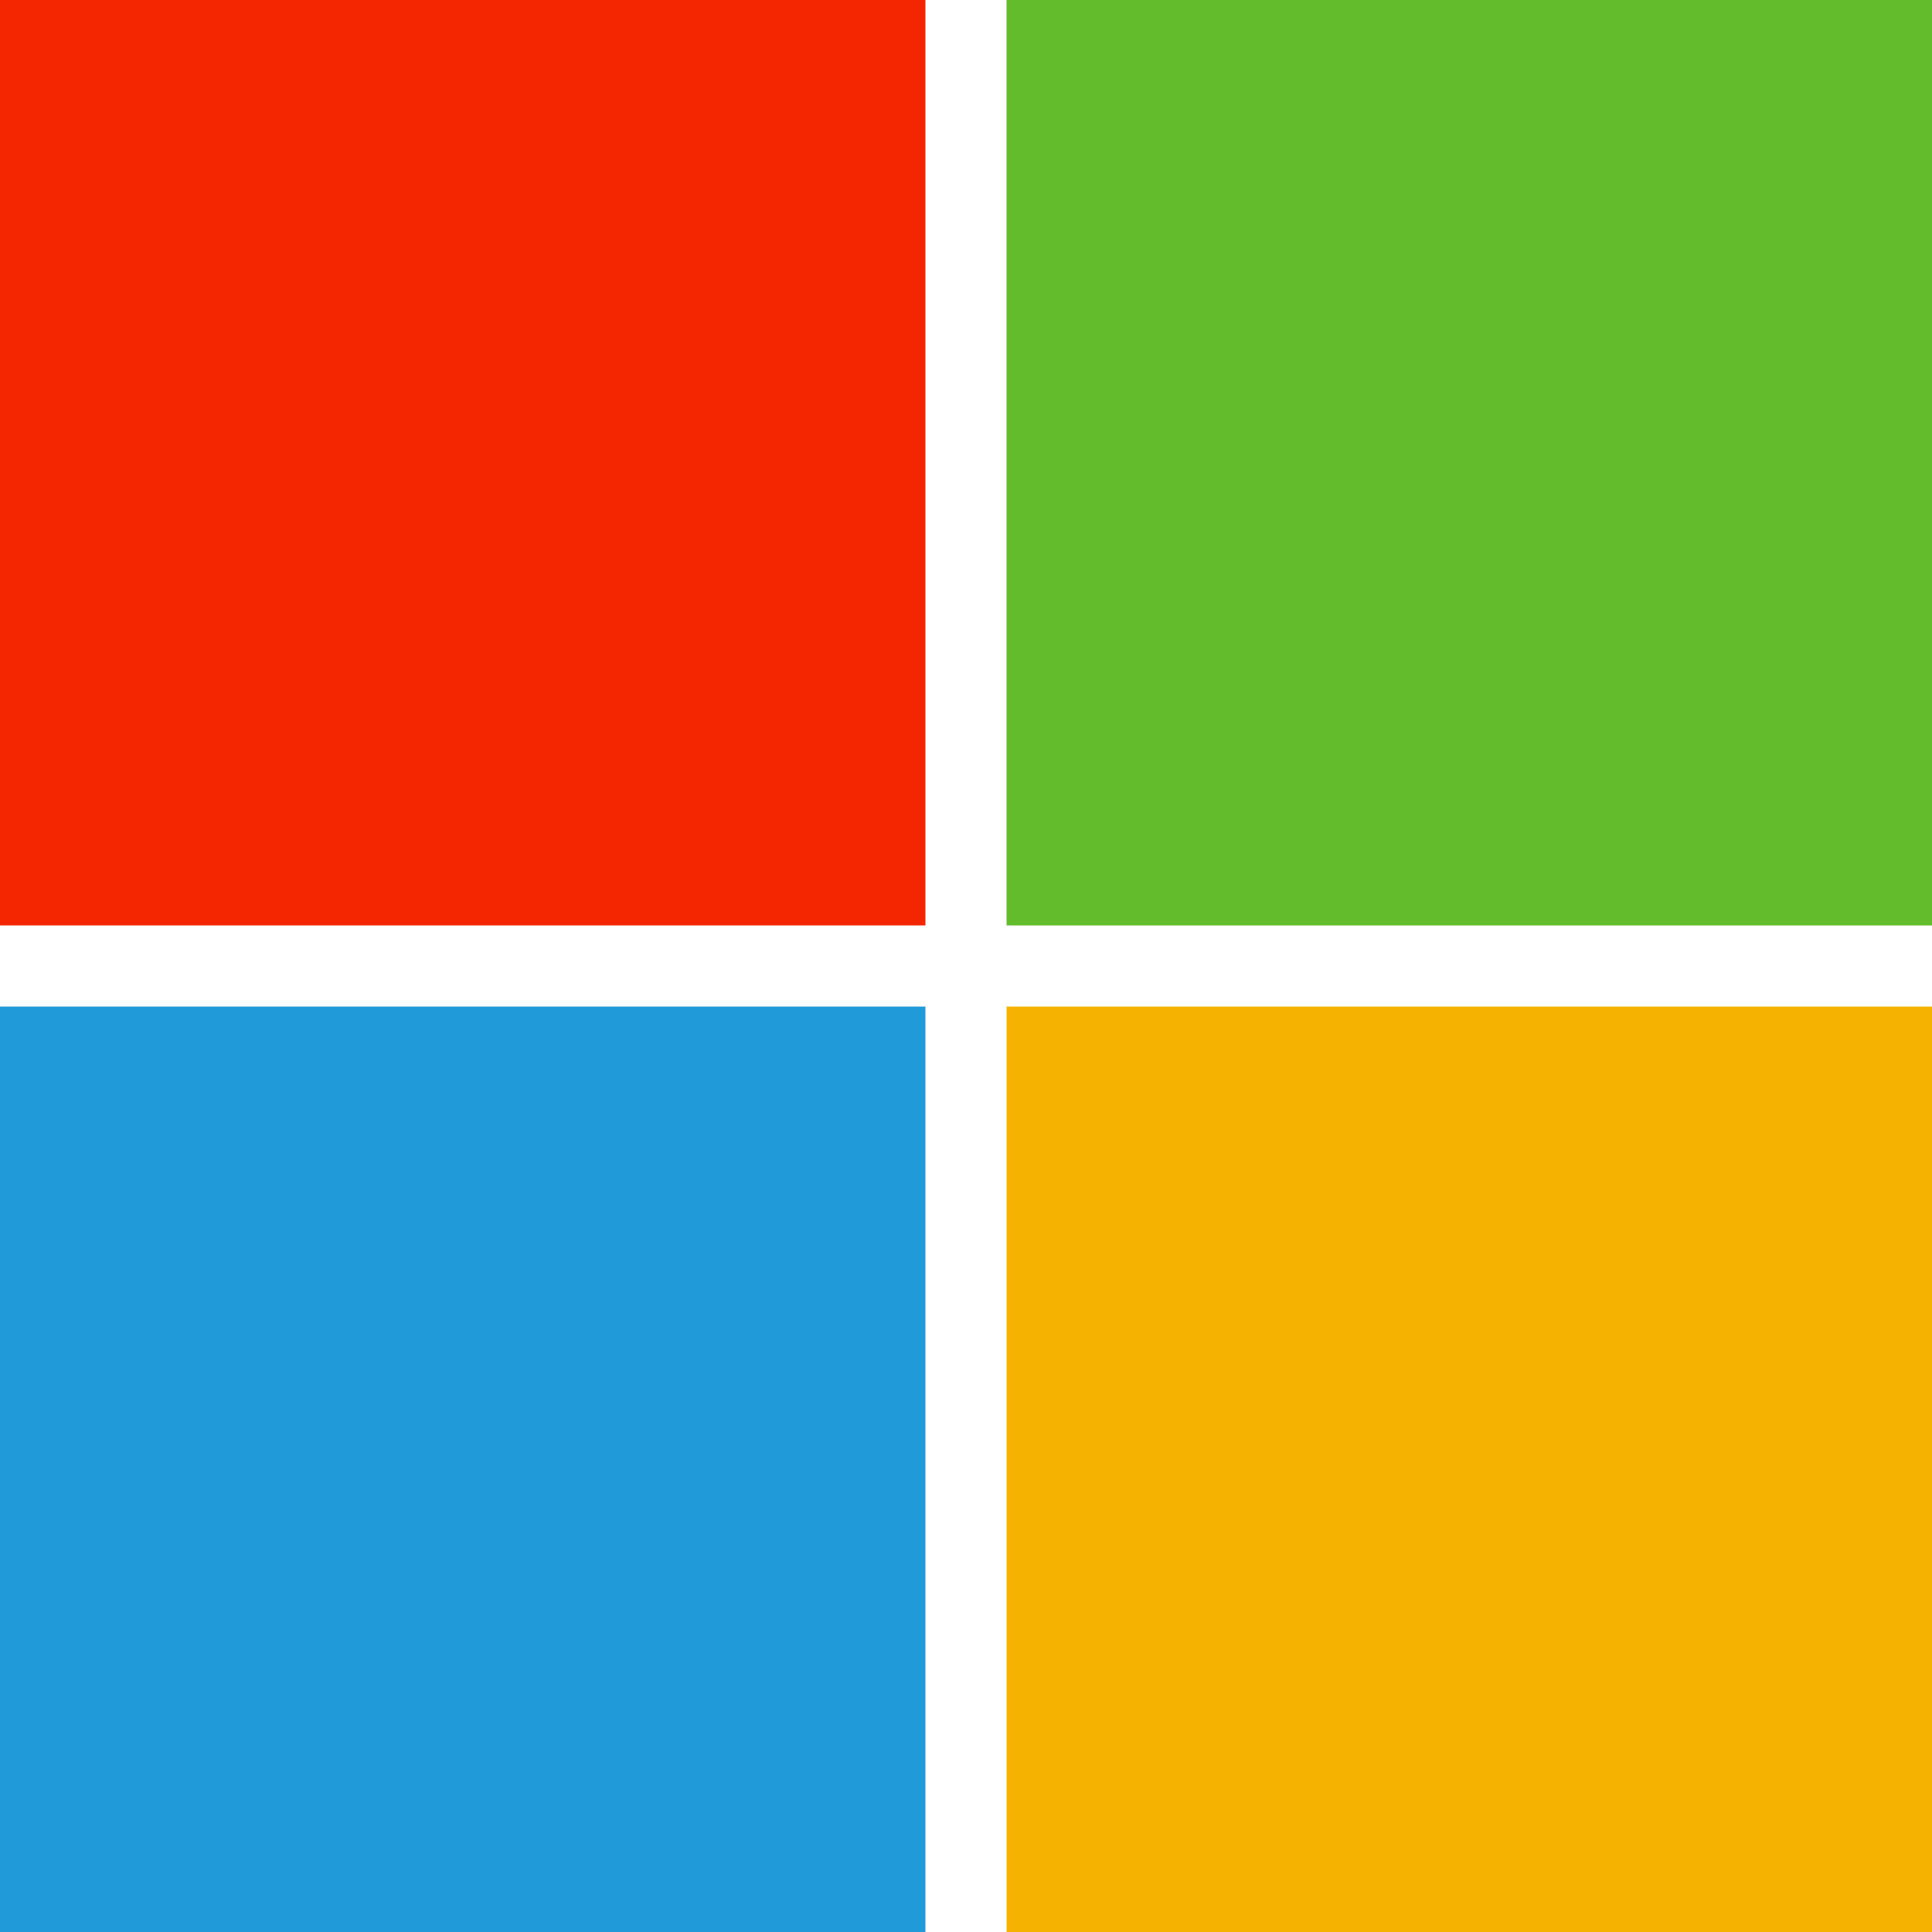 <svg xmlns="http://www.w3.org/2000/svg" viewBox="0 0 24 24" id="microsoft"><path fill="#F5B200" d="M12.504 12.504H24V24H12.504z"></path><path fill="#62BC2B" d="M12.504 0H24v11.496H12.504z"></path><path fill="#219ADA" d="M0 12.504h11.496V24H0z"></path><path fill="#F32601" d="M0 0h11.496v11.496H0z"></path></svg>